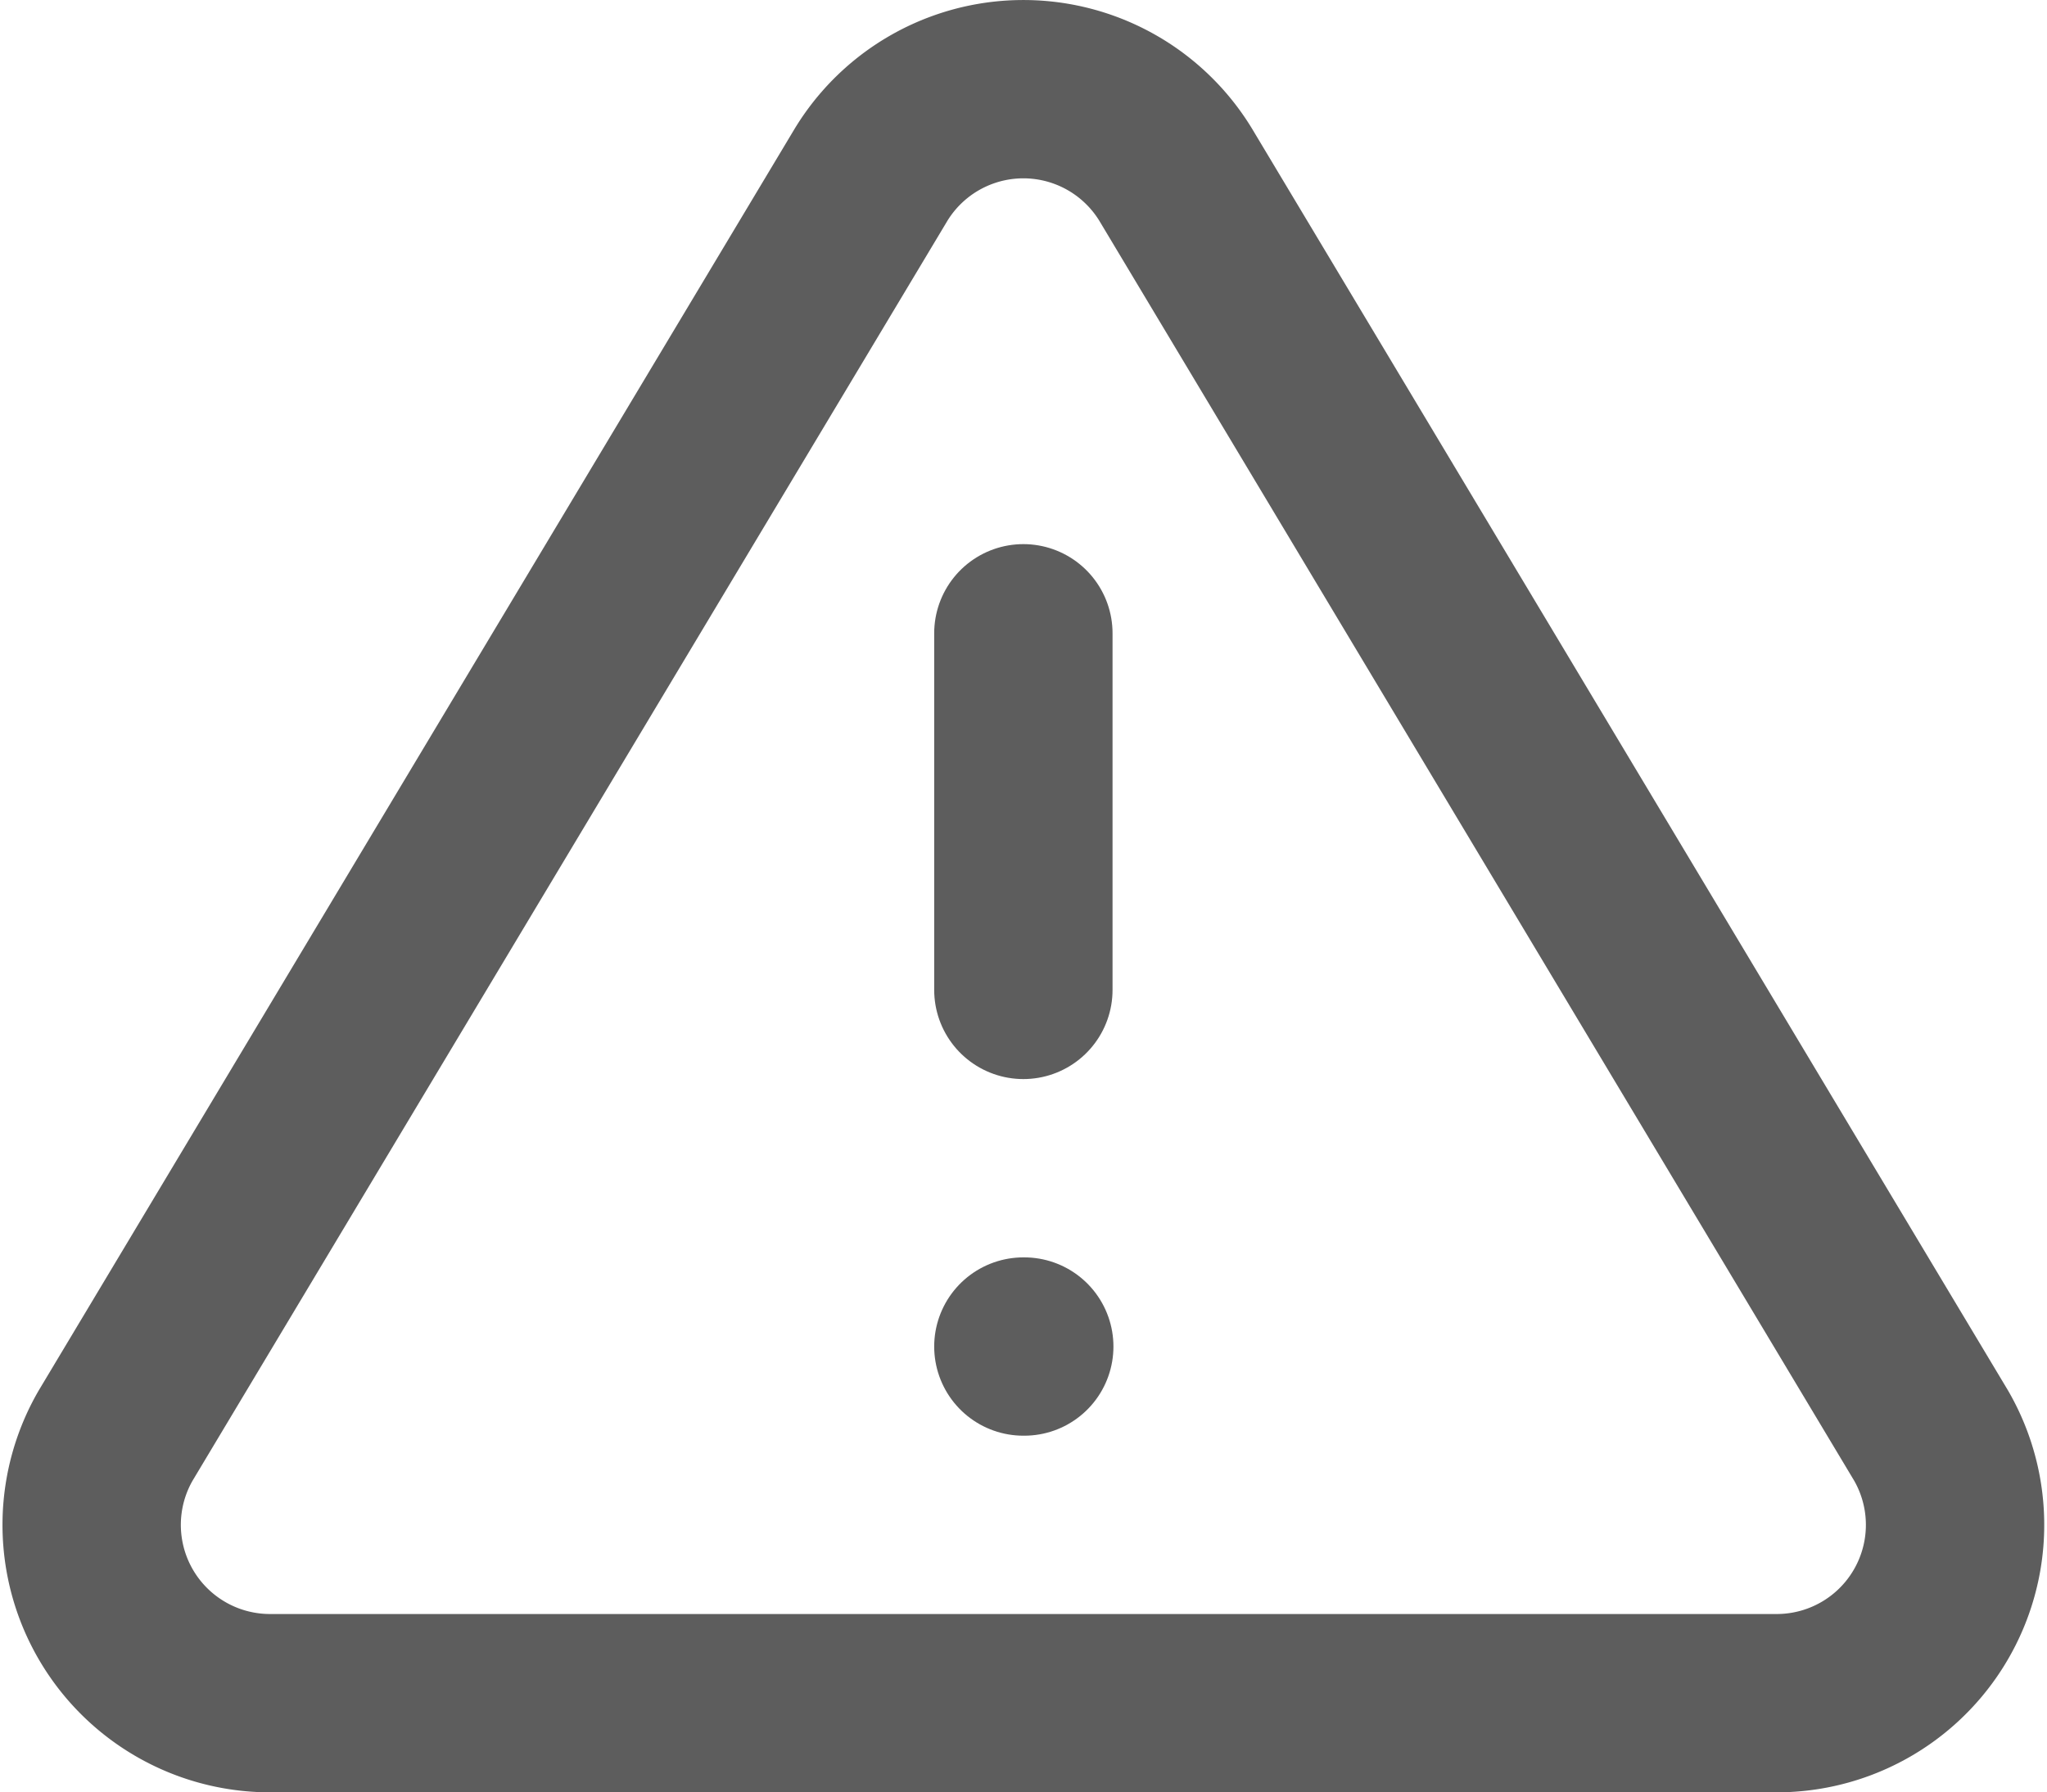 <svg xmlns="http://www.w3.org/2000/svg" width="22.955" height="20.103" viewBox="0 0 22.955 20.103">
  <g id="alert-triangle" transform="translate(1.028 1)">
    <path id="Path_11445" data-name="Path 11445" d="M10.29,3.86,1.82,18a2,2,0,0,0,1.71,3H20.47a2,2,0,0,0,1.71-3L13.71,3.86a2,2,0,0,0-3.42,0Z" transform="translate(-1.552 -2.897)" fill="none" stroke="#5d5d5d" stroke-linecap="round" stroke-linejoin="round" stroke-width="2"/>
    <line id="Line_184" data-name="Line 184" y2="4" transform="translate(10.448 6.103)" fill="none" stroke="#5d5d5d" stroke-linecap="round" stroke-linejoin="round" stroke-width="2"/>
    <line id="Line_185" data-name="Line 185" x2="0.01" transform="translate(10.448 14.103)" fill="none" stroke="#5d5d5d" stroke-linecap="round" stroke-linejoin="round" stroke-width="2"/>
  </g>
</svg>
